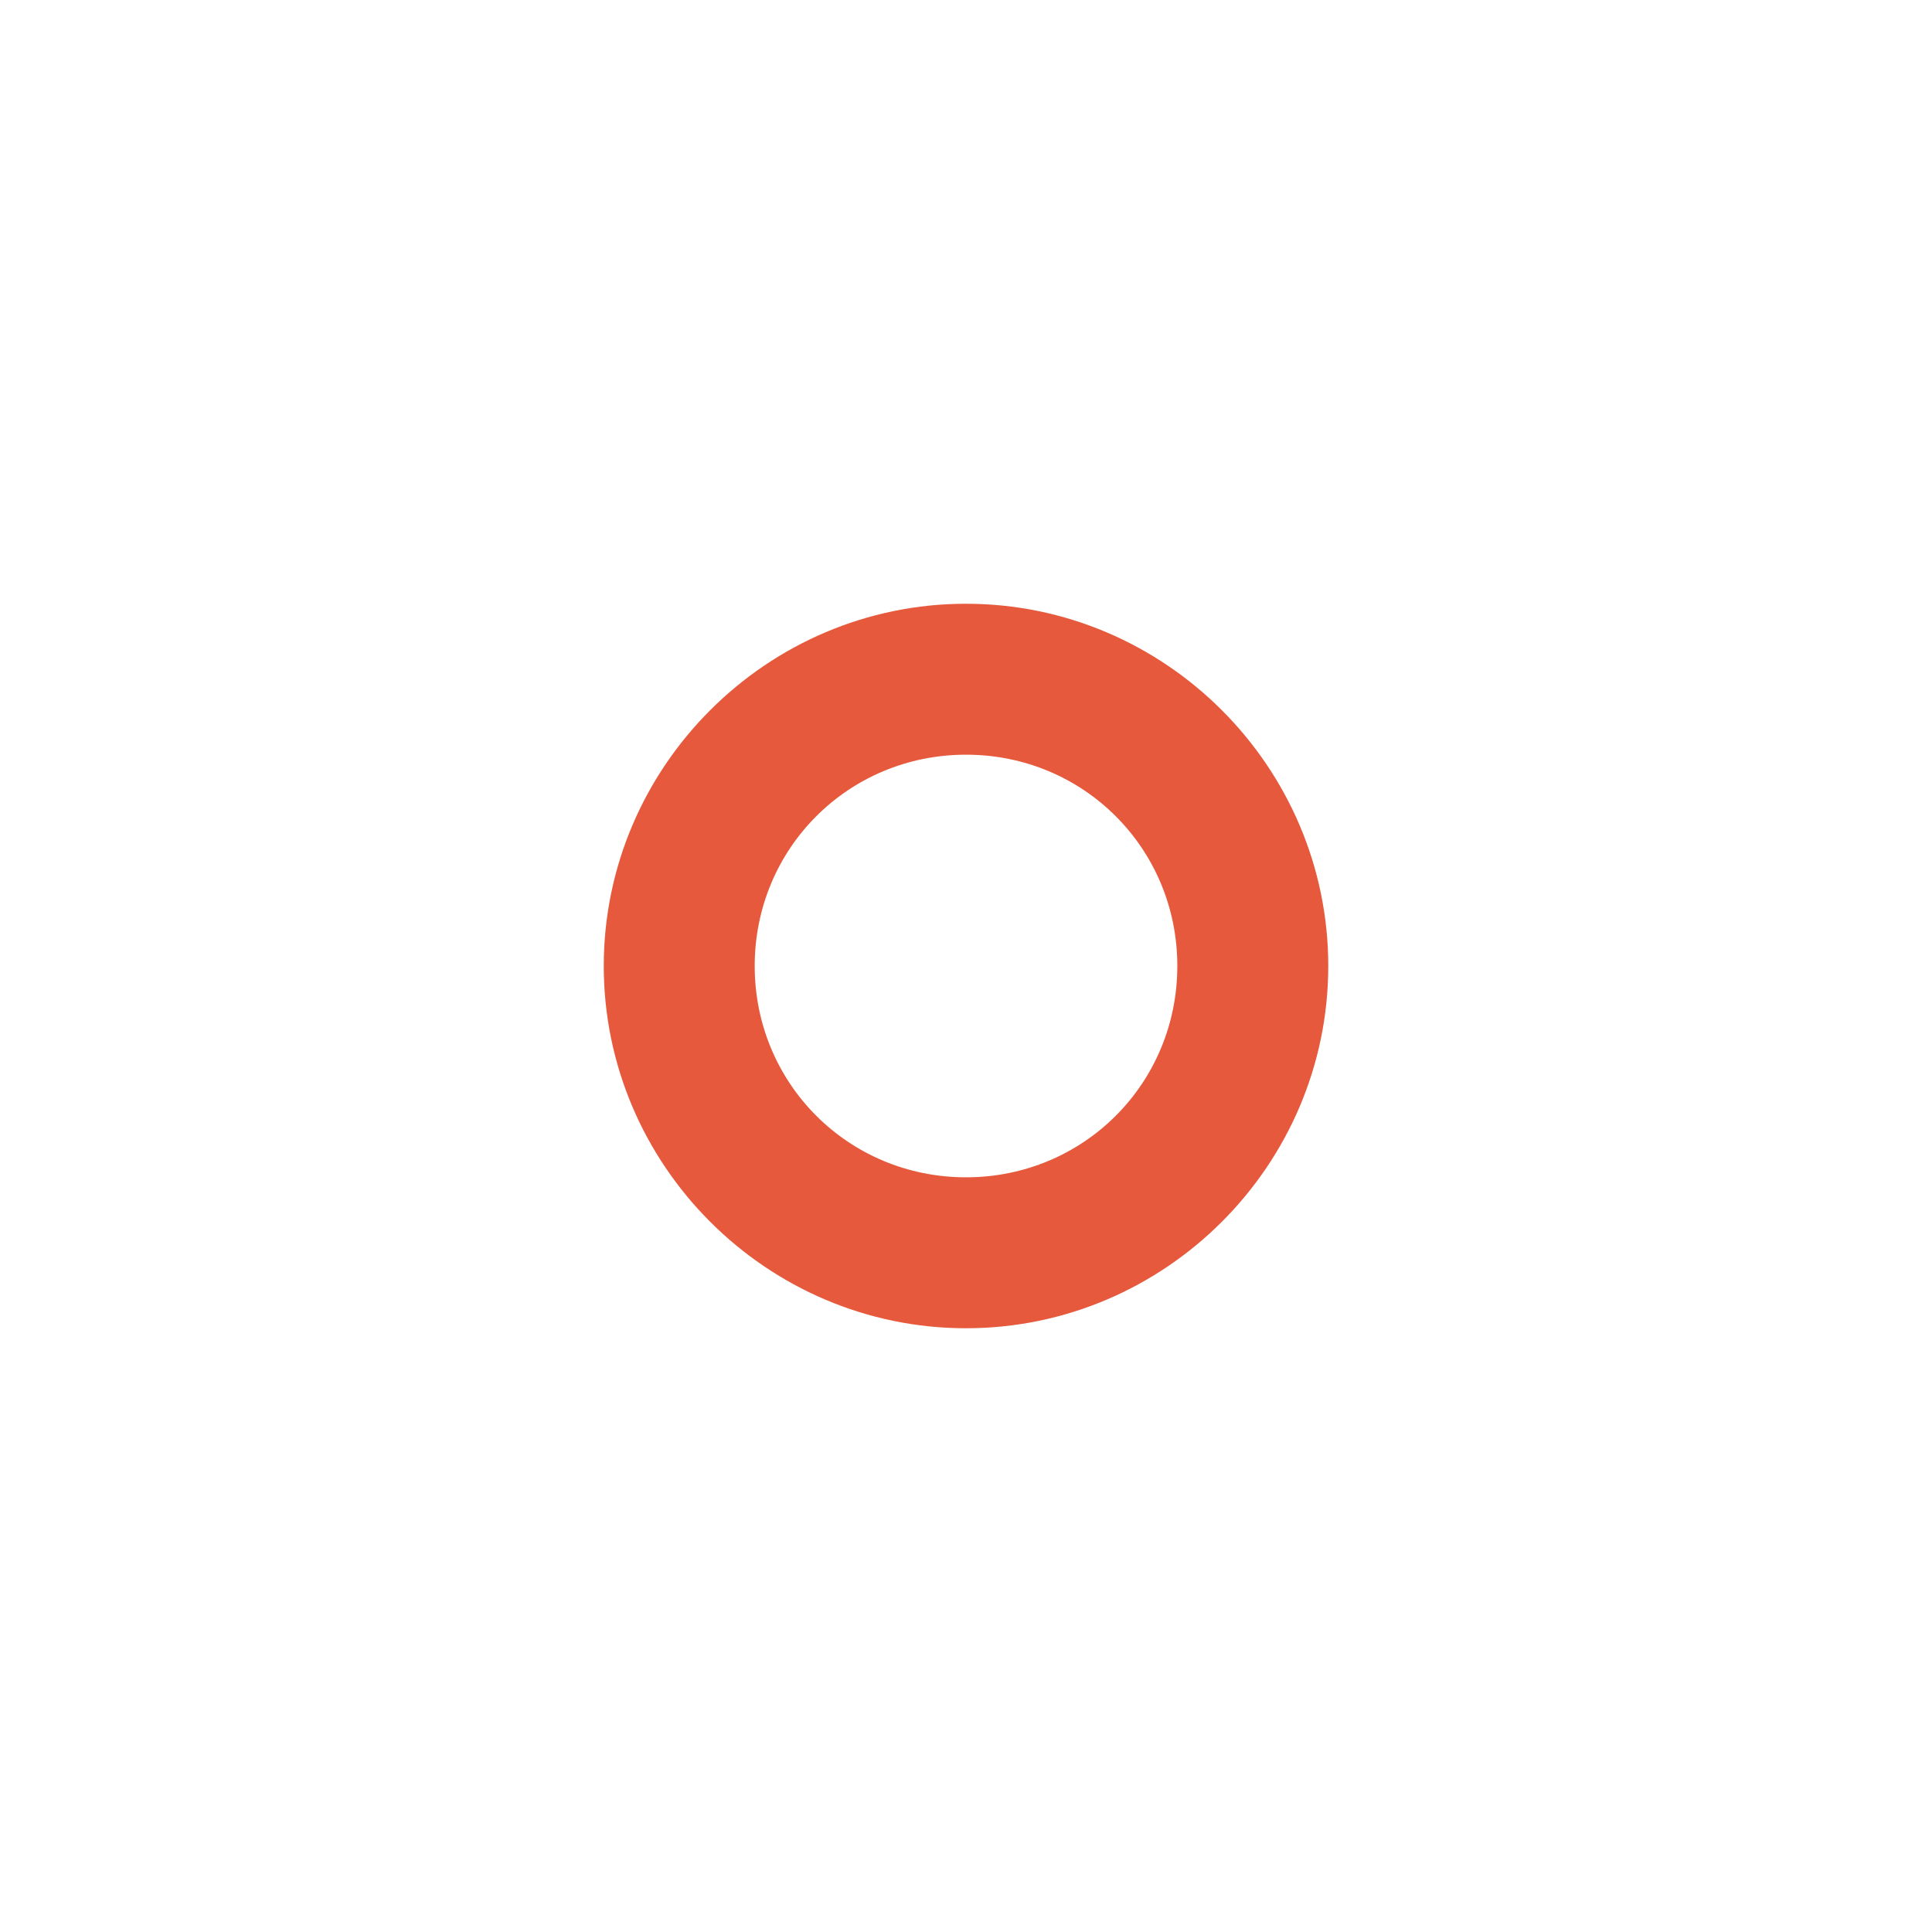 <?xml version="1.0" encoding="UTF-8" standalone="no"?>
<svg
   xmlns:dc="http://purl.org/dc/elements/1.1/"
   xmlns:cc="http://creativecommons.org/ns#"
   xmlns:rdf="http://www.w3.org/1999/02/22-rdf-syntax-ns#"
   xmlns:svg="http://www.w3.org/2000/svg"
   xmlns="http://www.w3.org/2000/svg"
   width="128"
   height="128"
   id="svg3546"
   version="1.1">
  <defs
     id="defs3548" />
  <g
     style="display:none"
     transform="translate(-5,83.375)"
     id="layer2">
    <rect
       y="-83.375"
       x="5"
       height="128"
       width="128"
       id="rect44473"
       style="color:#000000;fill:#f1c40f;fill-opacity:1;fill-rule:nonzero;stroke:none;stroke-width:0.25;marker:none;visibility:visible;display:inline;overflow:visible;enable-background:accumulate" />
  </g>
  <g
     transform="translate(-295.946,-467.434)"
     id="layer1">
    <path
       id="path4157"
       d="m 359.947,507.434 c -13.196,0 -24,10.804 -24,24 0,13.196 10.804,24 24,24 13.196,0 24,-10.804 24,-24 0,-13.196 -10.804,-24 -24,-24 z m 0,10 c 7.791,0 14,6.209 14,14 0,7.791 -6.209,14 -14,14 -7.791,0 -14,-6.209 -14,-14 0,-7.791 6.209,-14 14,-14 z"
       style="color:#000000;font-style:normal;font-variant:normal;font-weight:normal;font-stretch:normal;font-size:medium;line-height:normal;font-family:sans-serif;text-indent:0;text-align:start;text-decoration:none;text-decoration-line:none;text-decoration-style:solid;text-decoration-color:#000000;letter-spacing:normal;word-spacing:normal;text-transform:none;direction:ltr;block-progression:tb;writing-mode:lr-tb;baseline-shift:baseline;text-anchor:start;white-space:normal;clip-rule:nonzero;display:inline;overflow:visible;visibility:visible;opacity:1;isolation:auto;mix-blend-mode:normal;color-interpolation:sRGB;color-interpolation-filters:linearRGB;solid-color:#000000;solid-opacity:1;fill:#e6593c;fill-opacity:1;fill-rule:nonzero;stroke:none;stroke-width:10;stroke-linecap:square;stroke-linejoin:miter;stroke-miterlimit:4;stroke-dasharray:none;stroke-dashoffset:0;stroke-opacity:1;marker:none;color-rendering:auto;image-rendering:auto;shape-rendering:auto;text-rendering:auto;enable-background:accumulate" />
  </g>
</svg>
